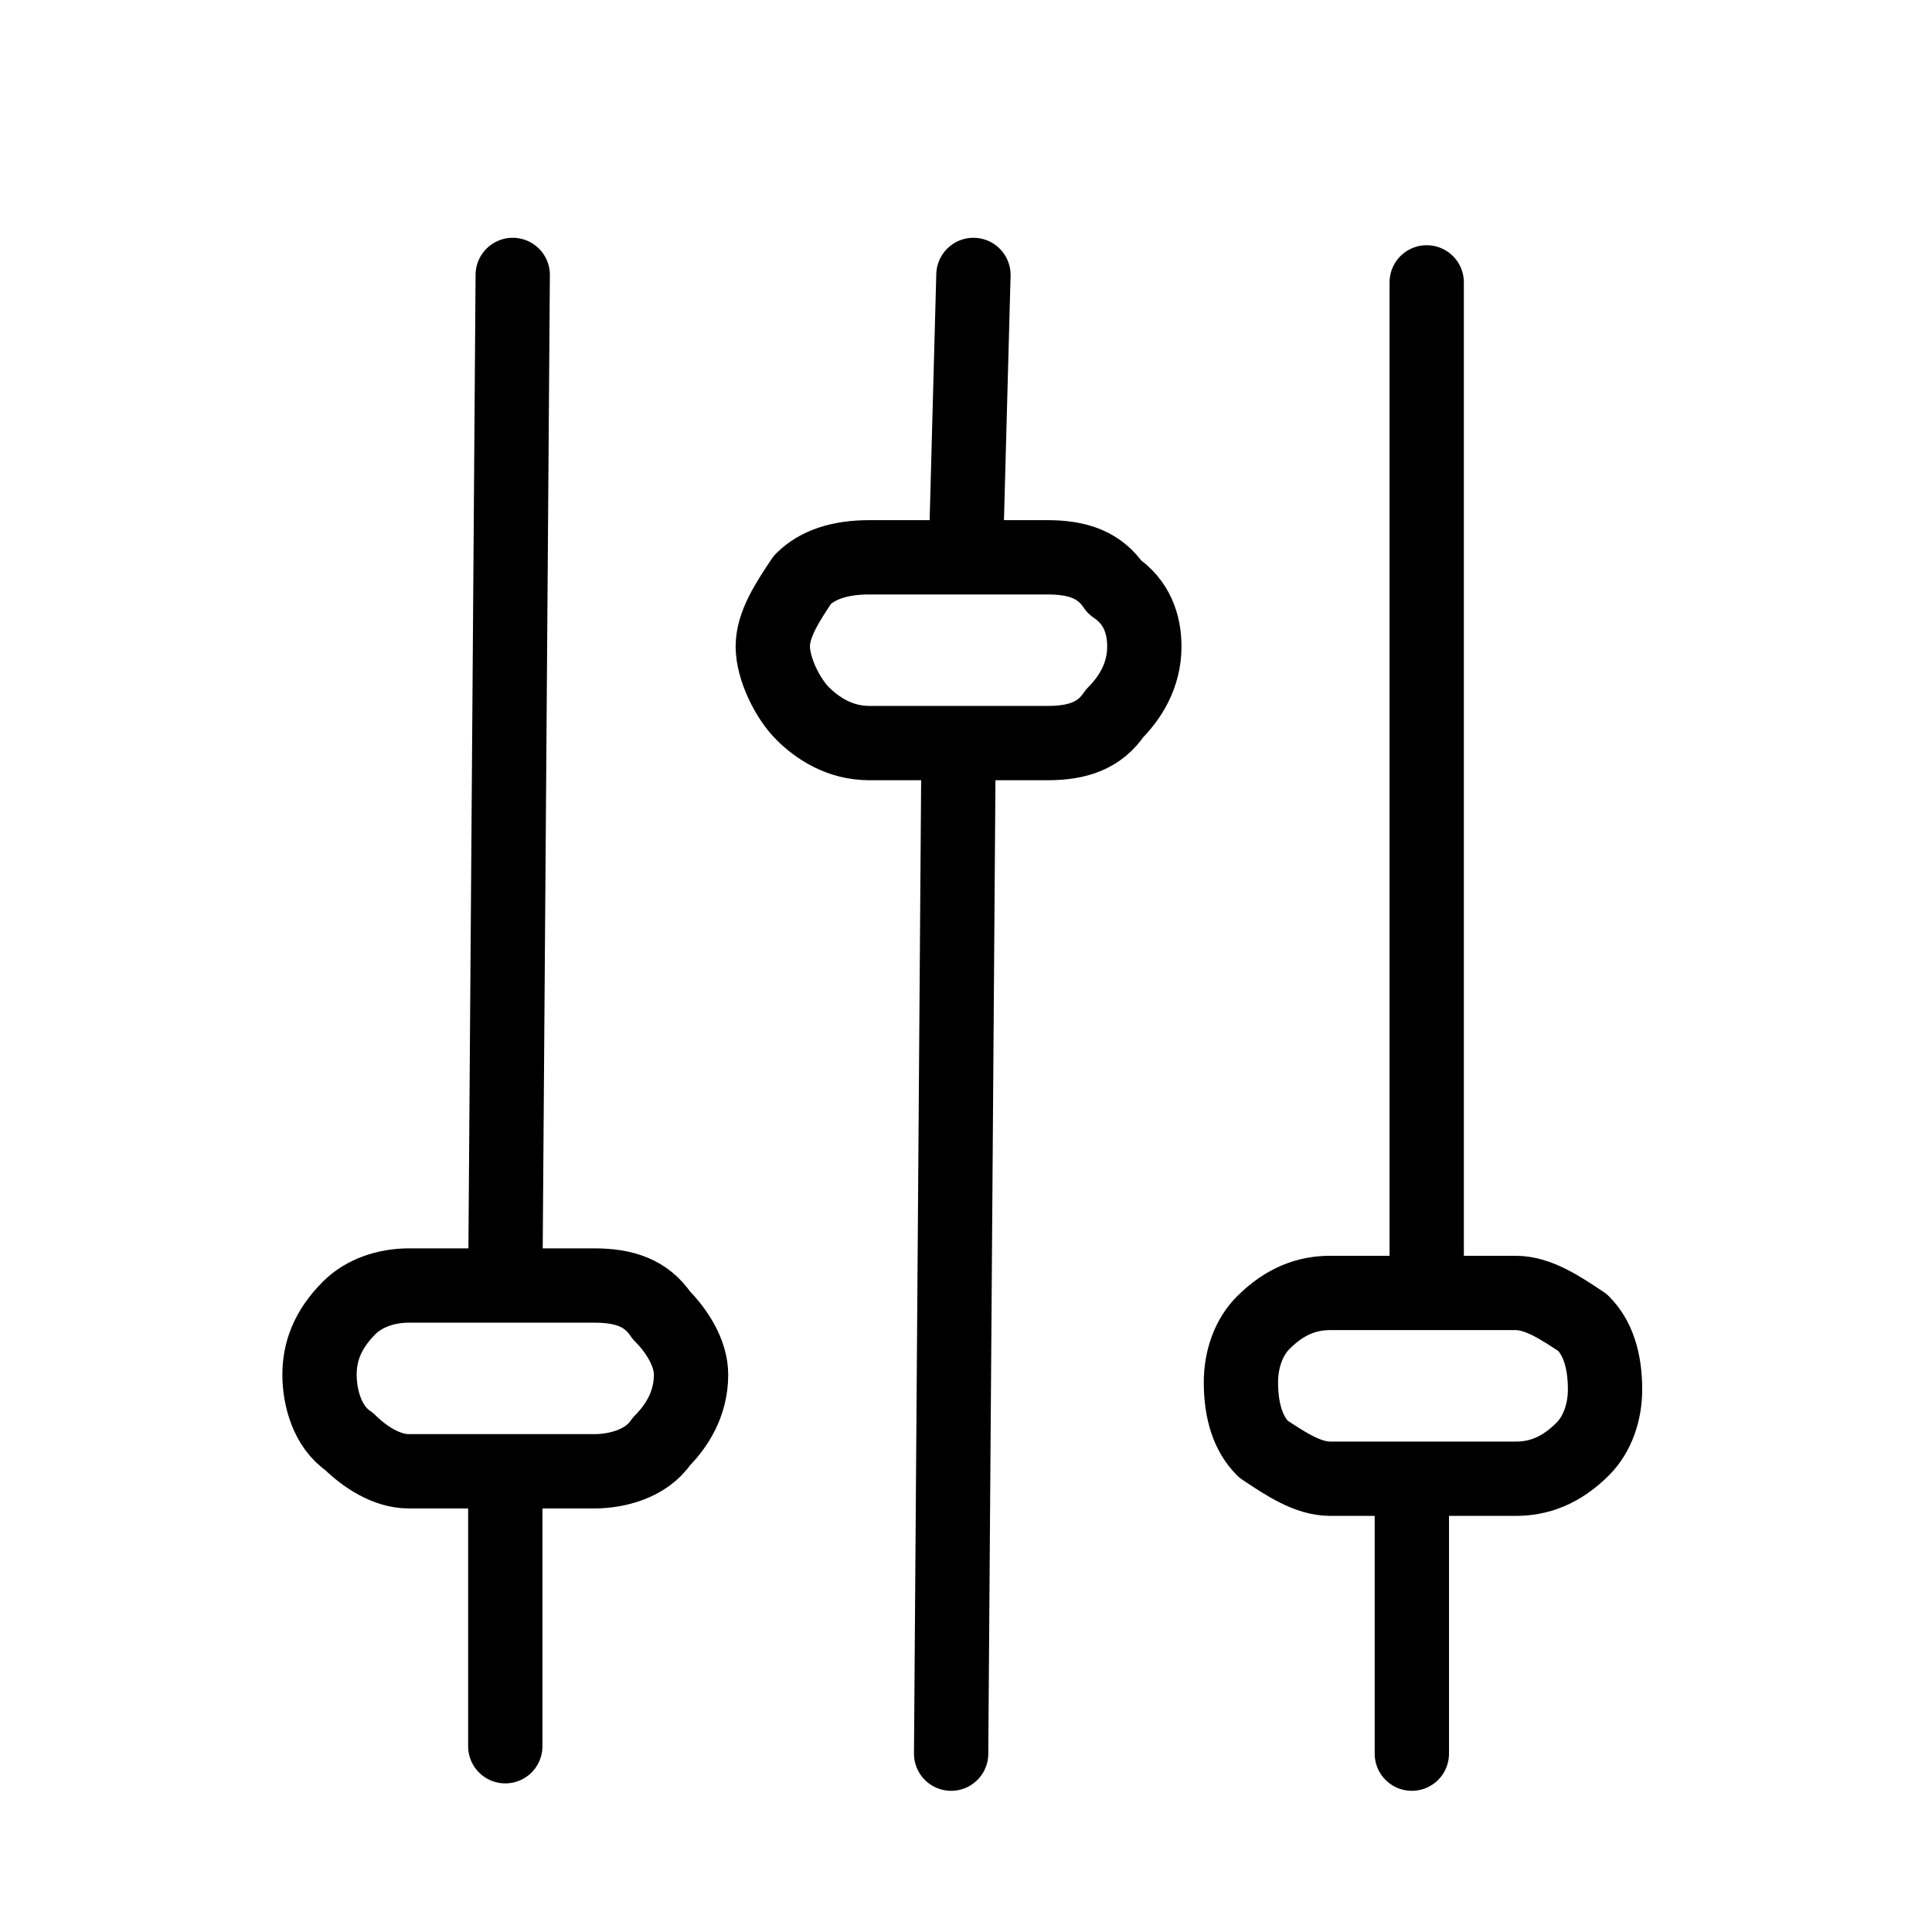 <svg version="1.2" xmlns="http://www.w3.org/2000/svg" viewBox="0 0 26 26" width="26" height="26">
	<title>filtering-svg</title>
	<style>
		.s0 { fill: none;stroke: #000000;stroke-linecap: round;stroke-linejoin: round } 
	</style>
	<path id="Layer" class="s0" d="m13.1 3.7l-0.1 3.7"/>
	<path id="Layer" class="s0" d="m4.3 18.5c0-0.3 0.1-0.6 0.4-0.9 0.2-0.2 0.5-0.3 0.8-0.3h2.5c0.4 0 0.7 0.1 0.9 0.4 0.2 0.2 0.4 0.5 0.4 0.8 0 0.4-0.2 0.7-0.4 0.9-0.2 0.3-0.6 0.4-0.9 0.4h-2.5c-0.3 0-0.6-0.2-0.8-0.4-0.3-0.2-0.4-0.6-0.4-0.9zm2.6-14.8l-0.1 13.6zm-0.1 16.1v3.7zm9.9-1.2c0-0.3 0.1-0.6 0.3-0.8 0.3-0.3 0.6-0.4 0.9-0.4h2.5c0.3 0 0.6 0.2 0.9 0.4 0.2 0.2 0.3 0.5 0.3 0.9 0 0.3-0.1 0.6-0.3 0.8-0.3 0.3-0.6 0.4-0.9 0.4h-2.5c-0.3 0-0.6-0.2-0.9-0.4-0.2-0.2-0.3-0.5-0.3-0.9zm2.5-14.8v13.6zm-0.2 16.1v3.7zm-8.6-11.2c0-0.3 0.2-0.6 0.4-0.9 0.2-0.2 0.5-0.3 0.9-0.3h2.4c0.4 0 0.7 0.1 0.9 0.4 0.3 0.2 0.4 0.5 0.4 0.8 0 0.4-0.2 0.7-0.4 0.9-0.2 0.3-0.5 0.4-0.9 0.4h-2.4c-0.4 0-0.7-0.2-0.9-0.4-0.2-0.2-0.4-0.6-0.4-0.9zm2.5 1.3l-0.1 13.6z"/>
</svg>